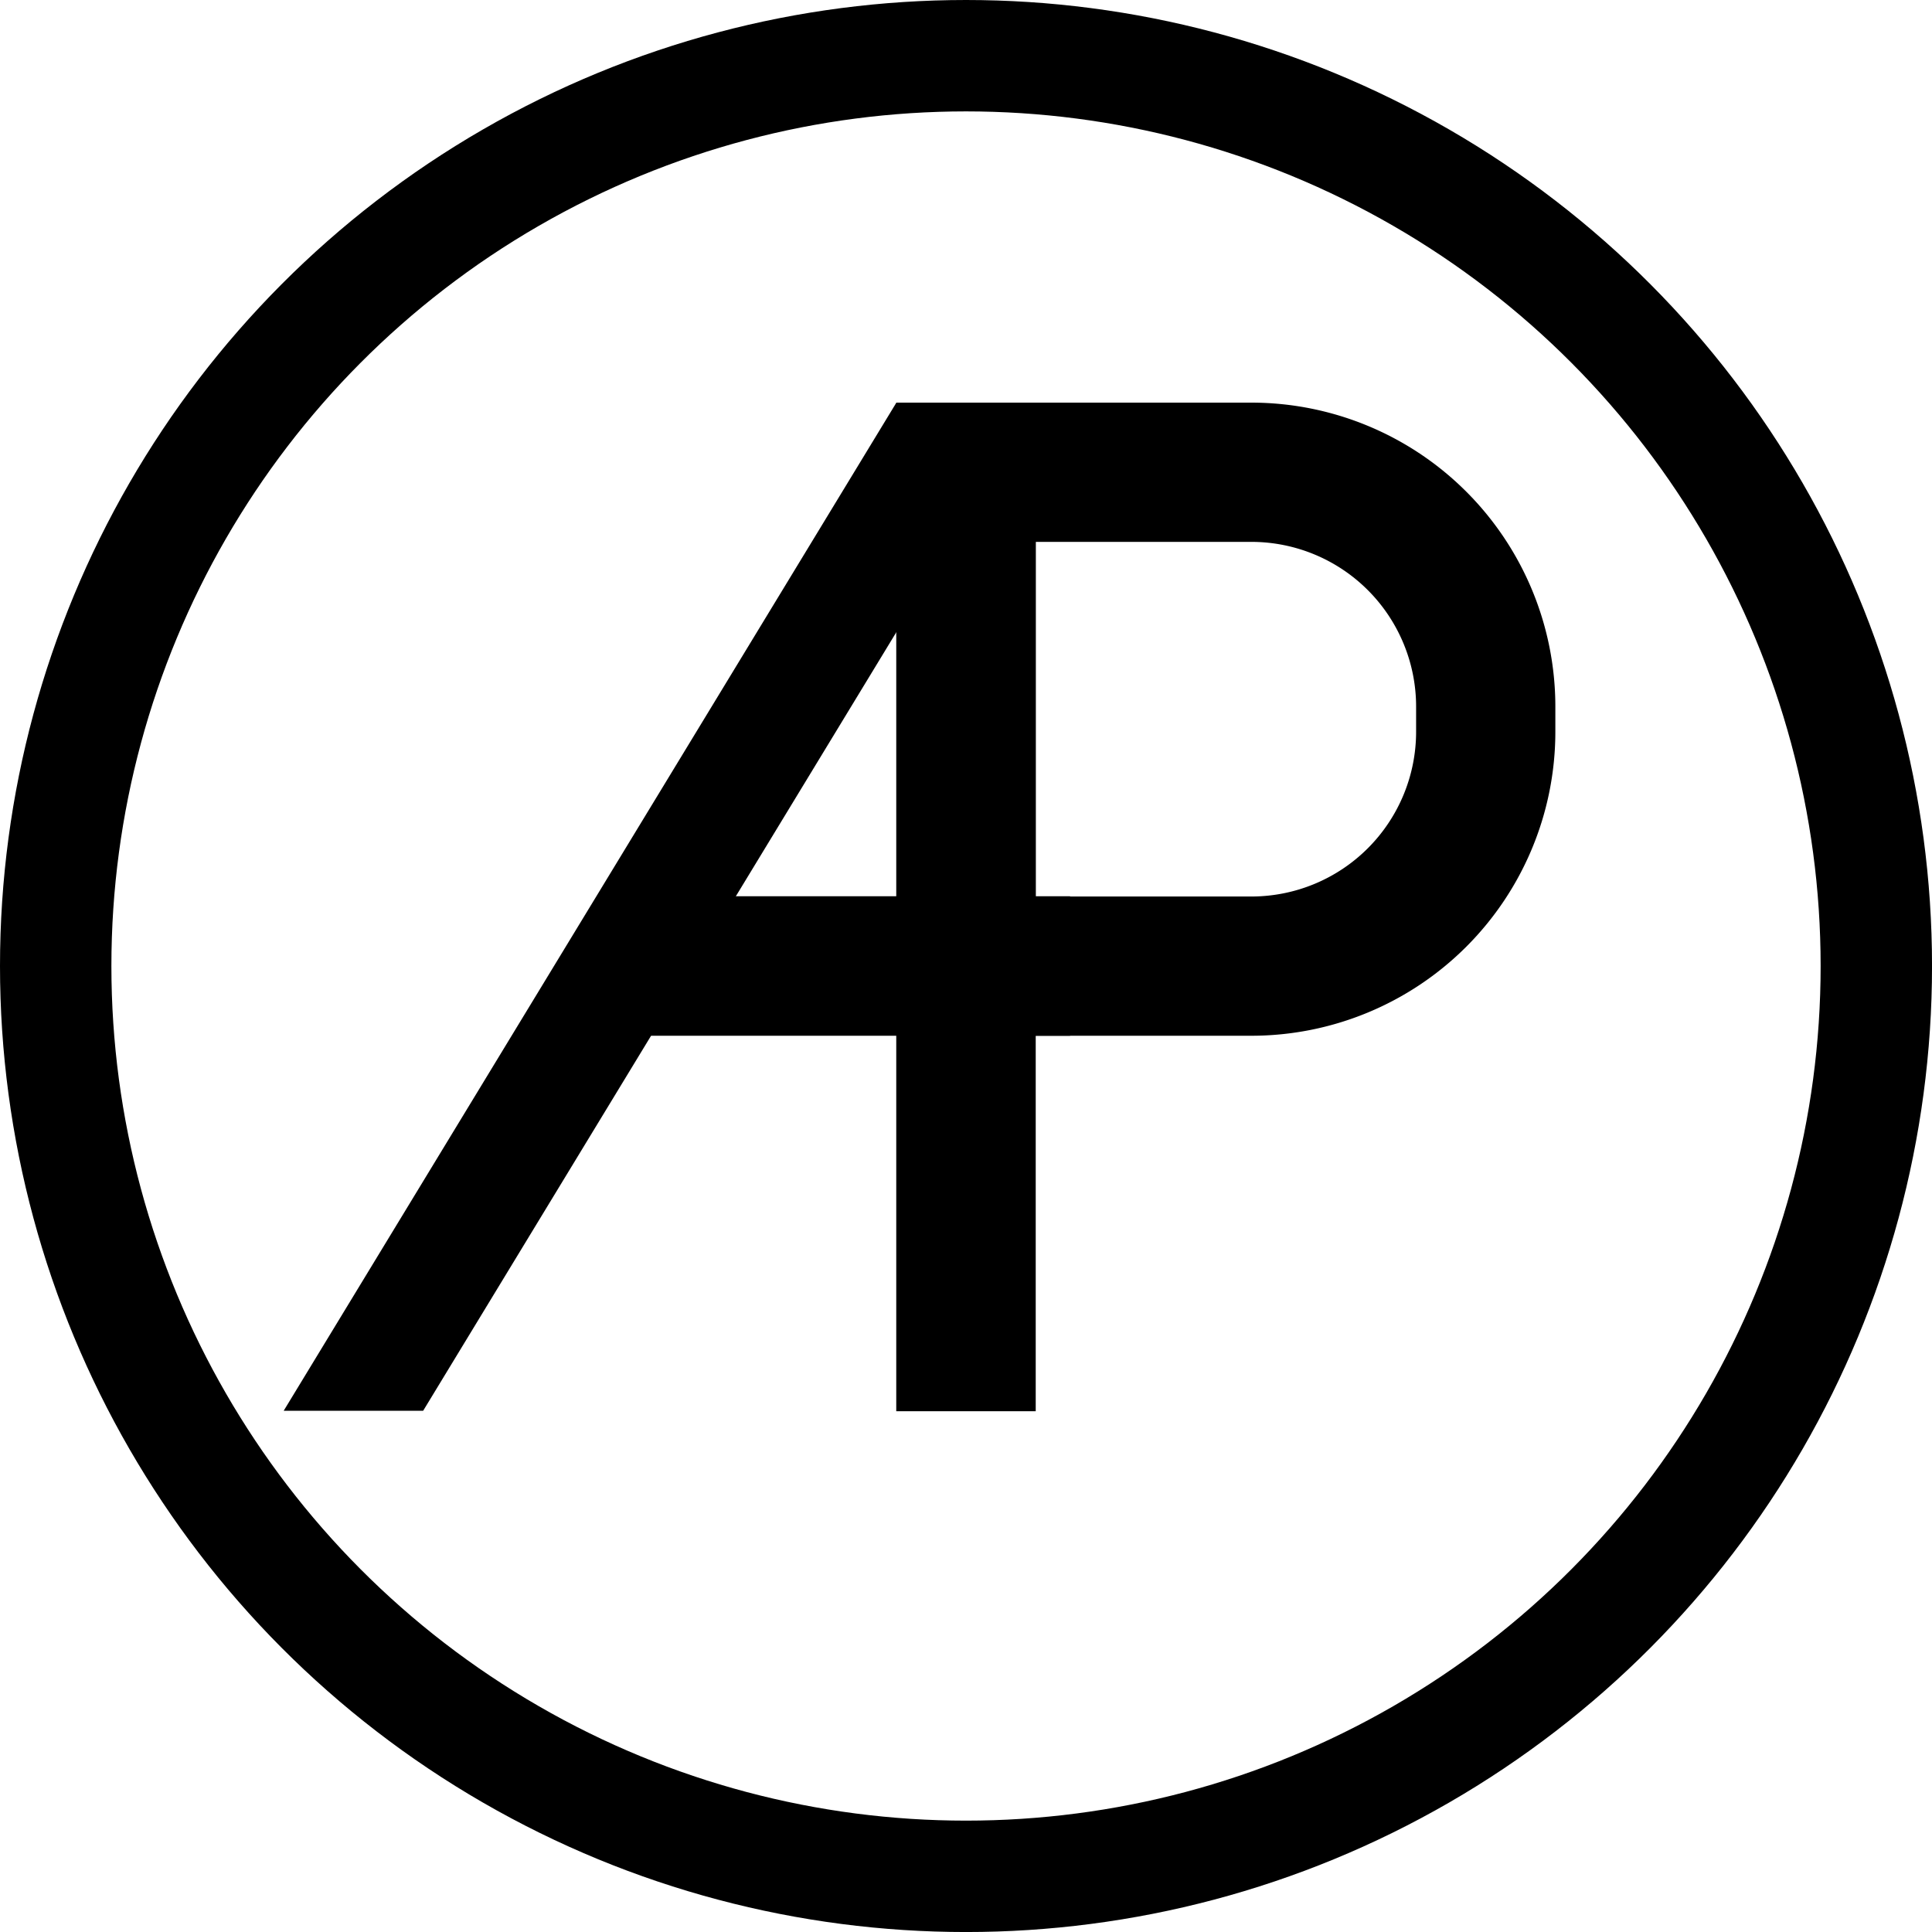 <svg xmlns="http://www.w3.org/2000/svg" viewBox="0 0 693.75 693.75"><defs><style>.a,.b{fill:none;stroke:#000;stroke-miterlimit:10;}.a{stroke-width:50px;}.b{stroke-width:40px;}</style></defs><title>Logo_Black</title><rect x="321.83" y="144.75" width="50.08" height="362"/><path class="a" d="M346.91,169.58H449.33a84.17,84.17,0,0,1,84.17,84.17v9a84.17,84.17,0,0,1-84.17,84.17H346.91a0,0,0,0,1,0,0V169.58A0,0,0,0,1,346.91,169.58Z"/><polygon points="321.87 144.59 371.95 144.59 151.95 506.58 101.87 506.58 321.87 144.59"/><polygon points="384.25 321.83 384.25 371.92 207.25 371.92 236.91 321.83 384.25 321.83"/><circle class="b" cx="346.88" cy="346.88" r="326.88"/></svg>